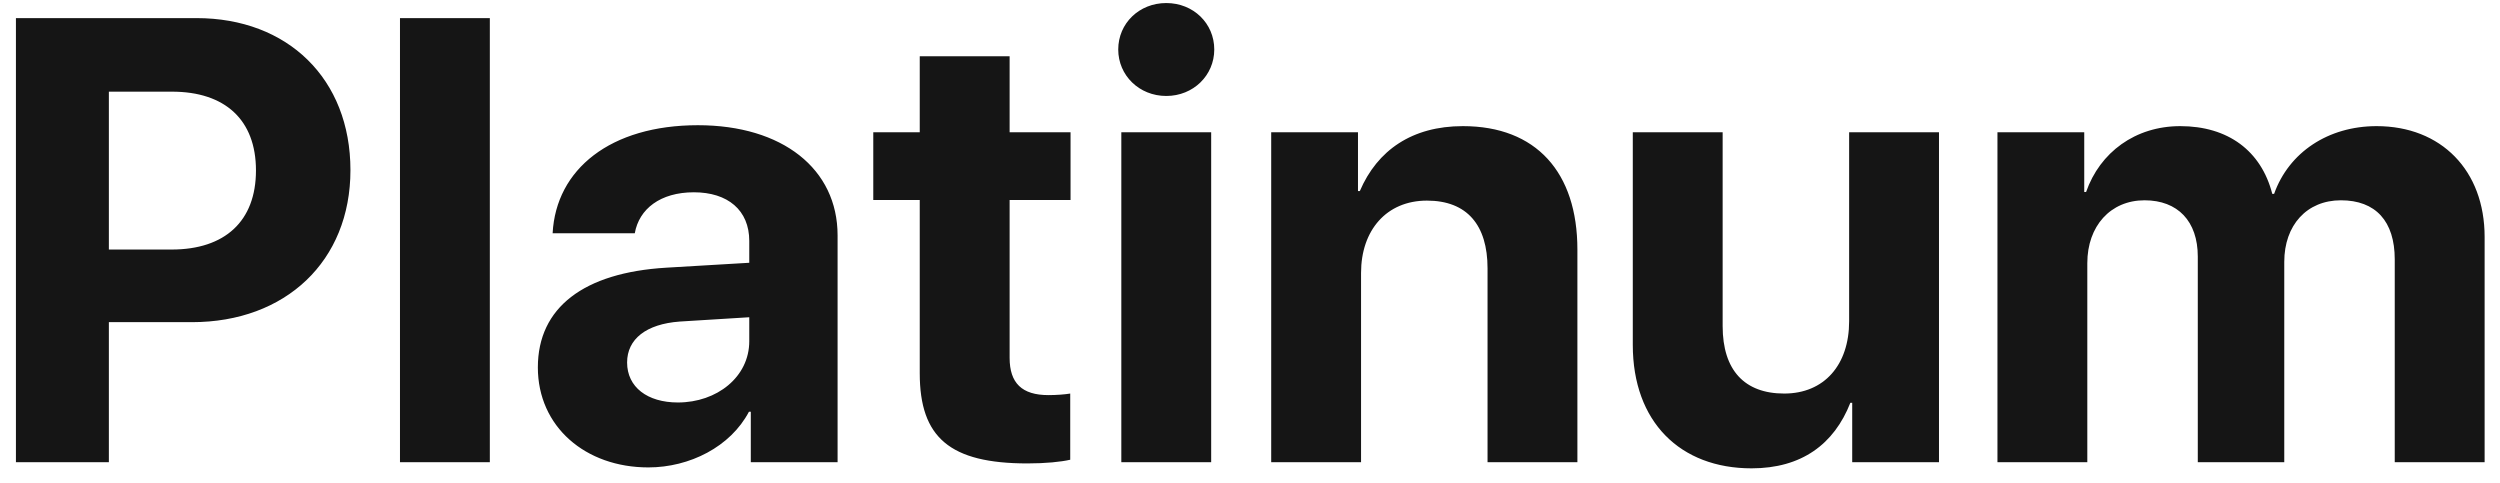 <svg width="119" height="23" viewBox="0 0 119 23" fill="none" xmlns="http://www.w3.org/2000/svg">
<path d="M0.758 0.862V22H5.182V15.335H9.137C13.59 15.335 16.681 12.435 16.681 8.099C16.681 3.748 13.692 0.862 9.356 0.862H0.758ZM5.182 4.363H8.185C10.719 4.363 12.184 5.711 12.184 8.113C12.184 10.53 10.704 11.878 8.17 11.878H5.182V4.363ZM19.039 22H23.316V0.862H19.039V22ZM32.267 19.158C30.816 19.158 29.85 18.426 29.85 17.254C29.85 16.141 30.758 15.423 32.355 15.306L35.665 15.101V16.243C35.665 17.942 34.127 19.158 32.267 19.158ZM30.86 22.249C32.823 22.249 34.772 21.268 35.65 19.598H35.738V22H39.869V11.204C39.869 8.04 37.247 5.96 33.219 5.96C29.059 5.96 26.466 8.055 26.305 11.102H30.216C30.421 9.944 31.432 9.153 33.028 9.153C34.64 9.153 35.665 10.003 35.665 11.468V12.508L31.71 12.742C27.799 12.977 25.602 14.632 25.602 17.488C25.602 20.315 27.872 22.249 30.86 22.249ZM43.78 2.679V6.297H41.568V9.52H43.78V17.767C43.78 20.828 45.216 22.059 48.907 22.059C49.772 22.059 50.504 21.985 50.943 21.883V18.733C50.68 18.777 50.284 18.807 49.903 18.807C48.644 18.807 48.058 18.235 48.058 17.034V9.52H50.958V6.297H48.058V2.679H43.78ZM53.375 22H57.652V6.297H53.375V22ZM55.514 4.568C56.803 4.568 57.799 3.587 57.799 2.356C57.799 1.111 56.803 0.145 55.514 0.145C54.225 0.145 53.228 1.111 53.228 2.356C53.228 3.587 54.225 4.568 55.514 4.568ZM60.509 22H64.786V12.991C64.786 10.955 66.002 9.549 67.921 9.549C69.84 9.549 70.807 10.721 70.807 12.771V22H75.084V11.878C75.084 8.201 73.121 6.004 69.635 6.004C67.218 6.004 65.562 7.146 64.728 9.095H64.64V6.297H60.509V22ZM92.296 6.297H88.019V15.291C88.019 17.371 86.832 18.733 84.928 18.733C83.038 18.733 81.998 17.62 81.998 15.525V6.297H77.721V16.419C77.721 20.081 79.977 22.293 83.375 22.293C85.748 22.293 87.301 21.15 88.077 19.173H88.165V22H92.296V6.297ZM95.079 22H99.356V12.523C99.356 10.765 100.455 9.534 102.081 9.534C103.663 9.534 104.615 10.53 104.615 12.215V22H108.731V12.464C108.731 10.721 109.801 9.534 111.427 9.534C113.082 9.534 113.99 10.53 113.99 12.347V22H118.268V11.277C118.268 8.113 116.202 6.004 113.126 6.004C110.826 6.004 108.951 7.249 108.248 9.227H108.16C107.633 7.176 106.051 6.004 103.78 6.004C101.642 6.004 99.957 7.249 99.298 9.139H99.21V6.297H95.079V22Z" fill="#151515"/>
</svg>
